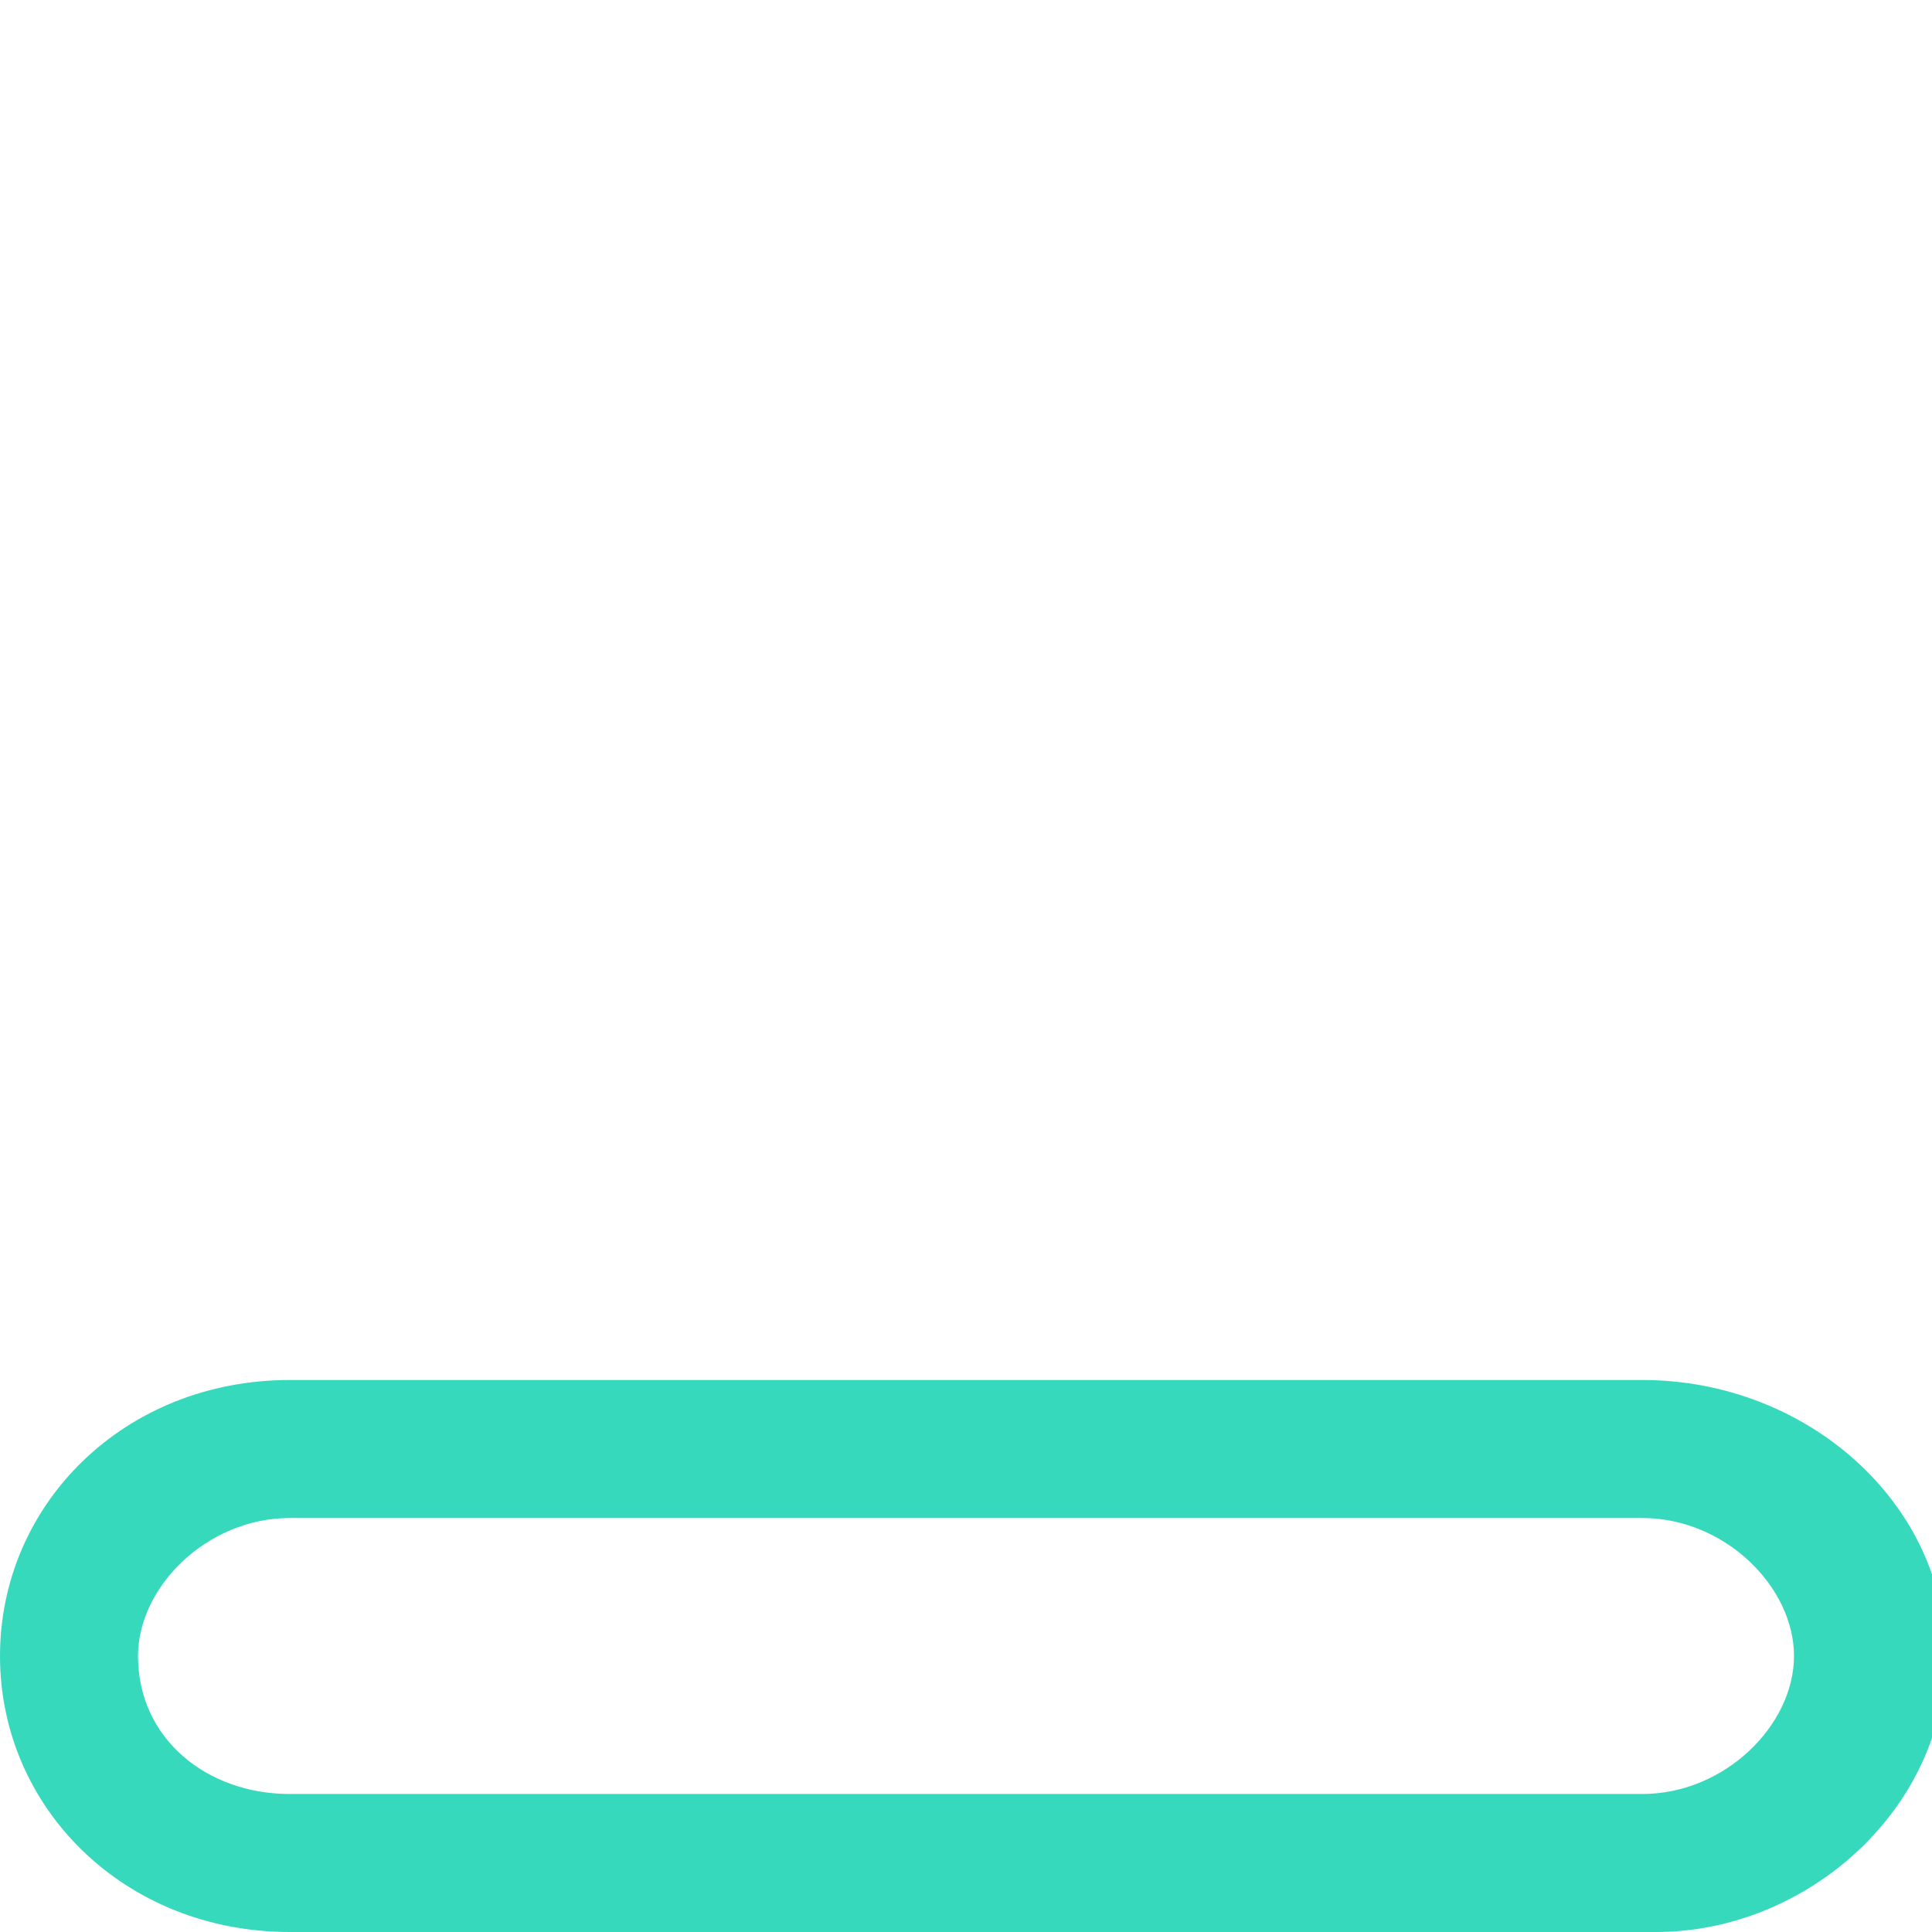 <?xml version="1.0" encoding="utf-8"?>
<svg version="1.1" xmlns="http://www.w3.org/2000/svg" viewBox="0 0 14 14">
<path fill="#37D9BD" d="M11.9,11c0.6,0,1.1,0.5,1.1,1s-0.5,1-1.1,1H2.1C1.5,13,1,12.6,1,12c0-0.5,0.5-1,1.1-1H11.9
	 M11.9,10H2.1C0.9,10,0,10.9,0,12c0,1.1,0.9,2,2.1,2h9.9c1.1,0,2.1-0.9,2.1-2S13.1,10,11.9,10L11.9,10z"/>
</svg>
